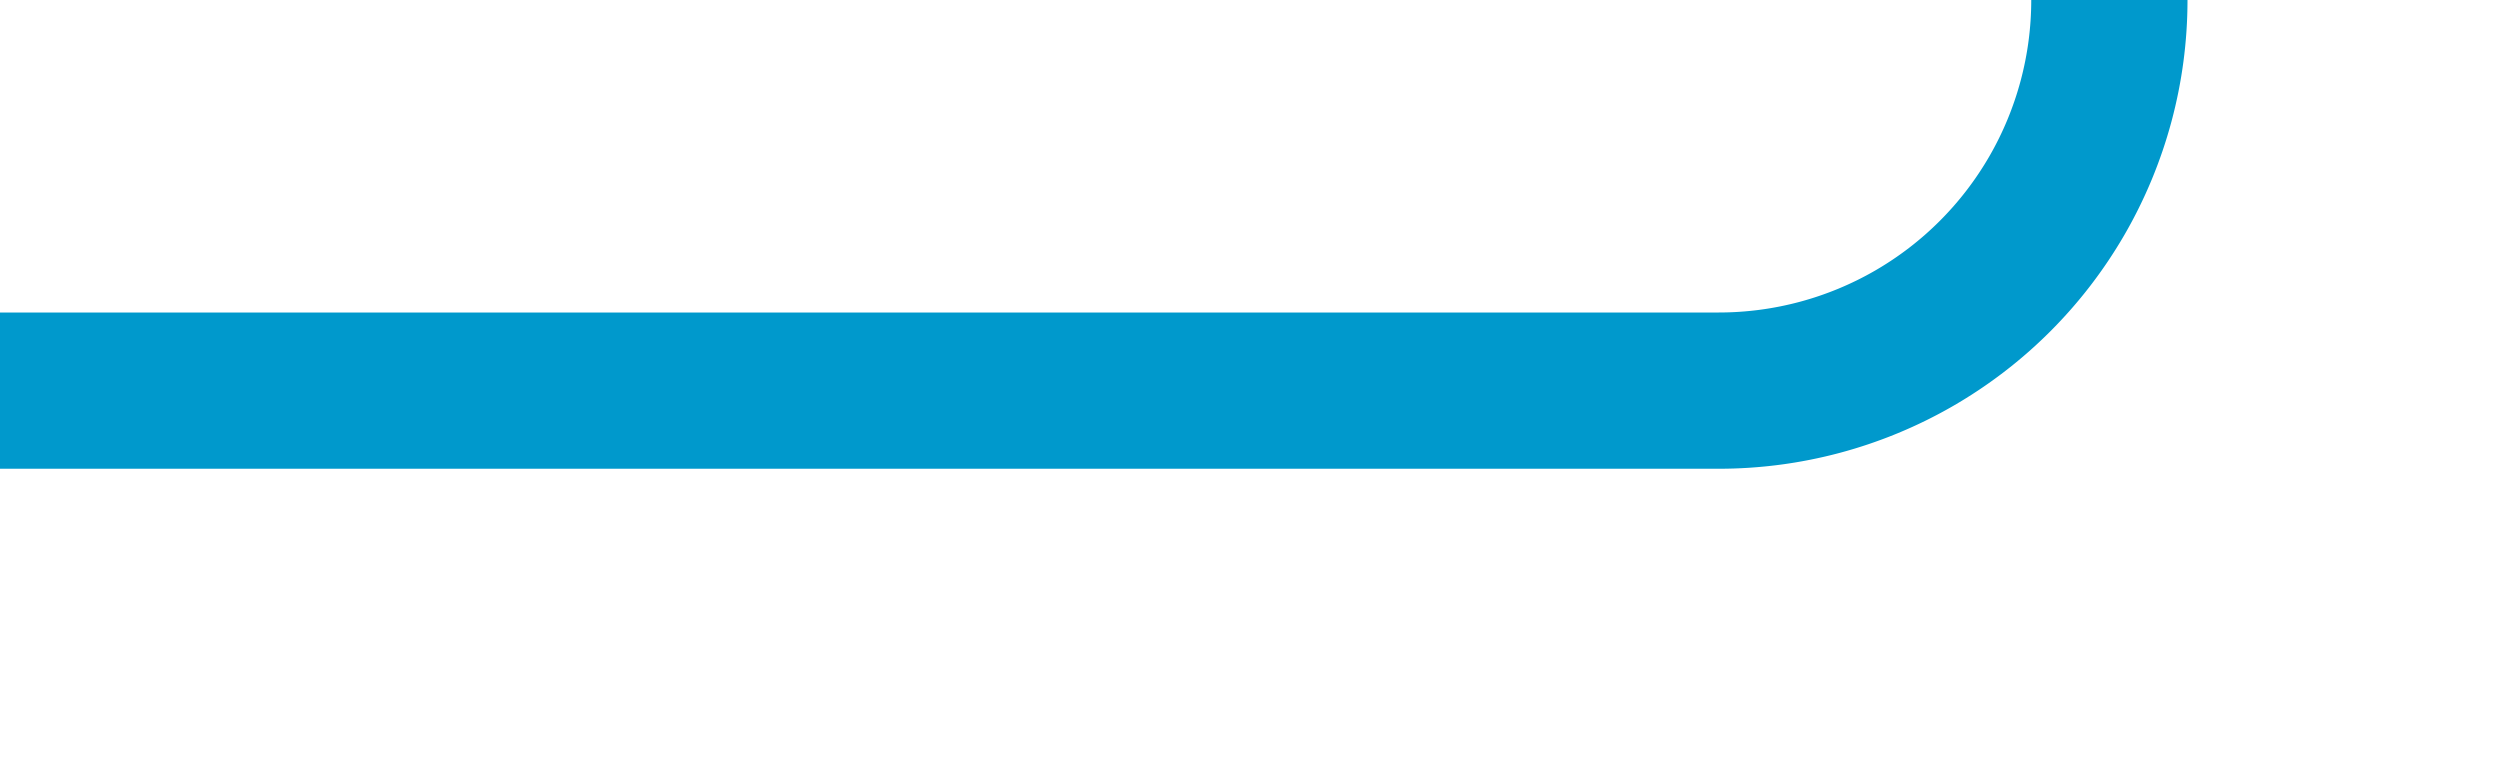 ﻿<?xml version="1.0" encoding="utf-8"?>
<svg version="1.1" xmlns:xlink="http://www.w3.org/1999/xlink" width="32px" height="10px" preserveAspectRatio="xMinYMid meet" viewBox="444 406  32 8" xmlns="http://www.w3.org/2000/svg">
  <path d="M 524 271  L 476 271  A 5 5 0 0 0 471 276 L 471 405  A 5 5 0 0 1 466 410 L 444 410  " stroke-width="2" stroke="#0099cc" fill="none" />
</svg>